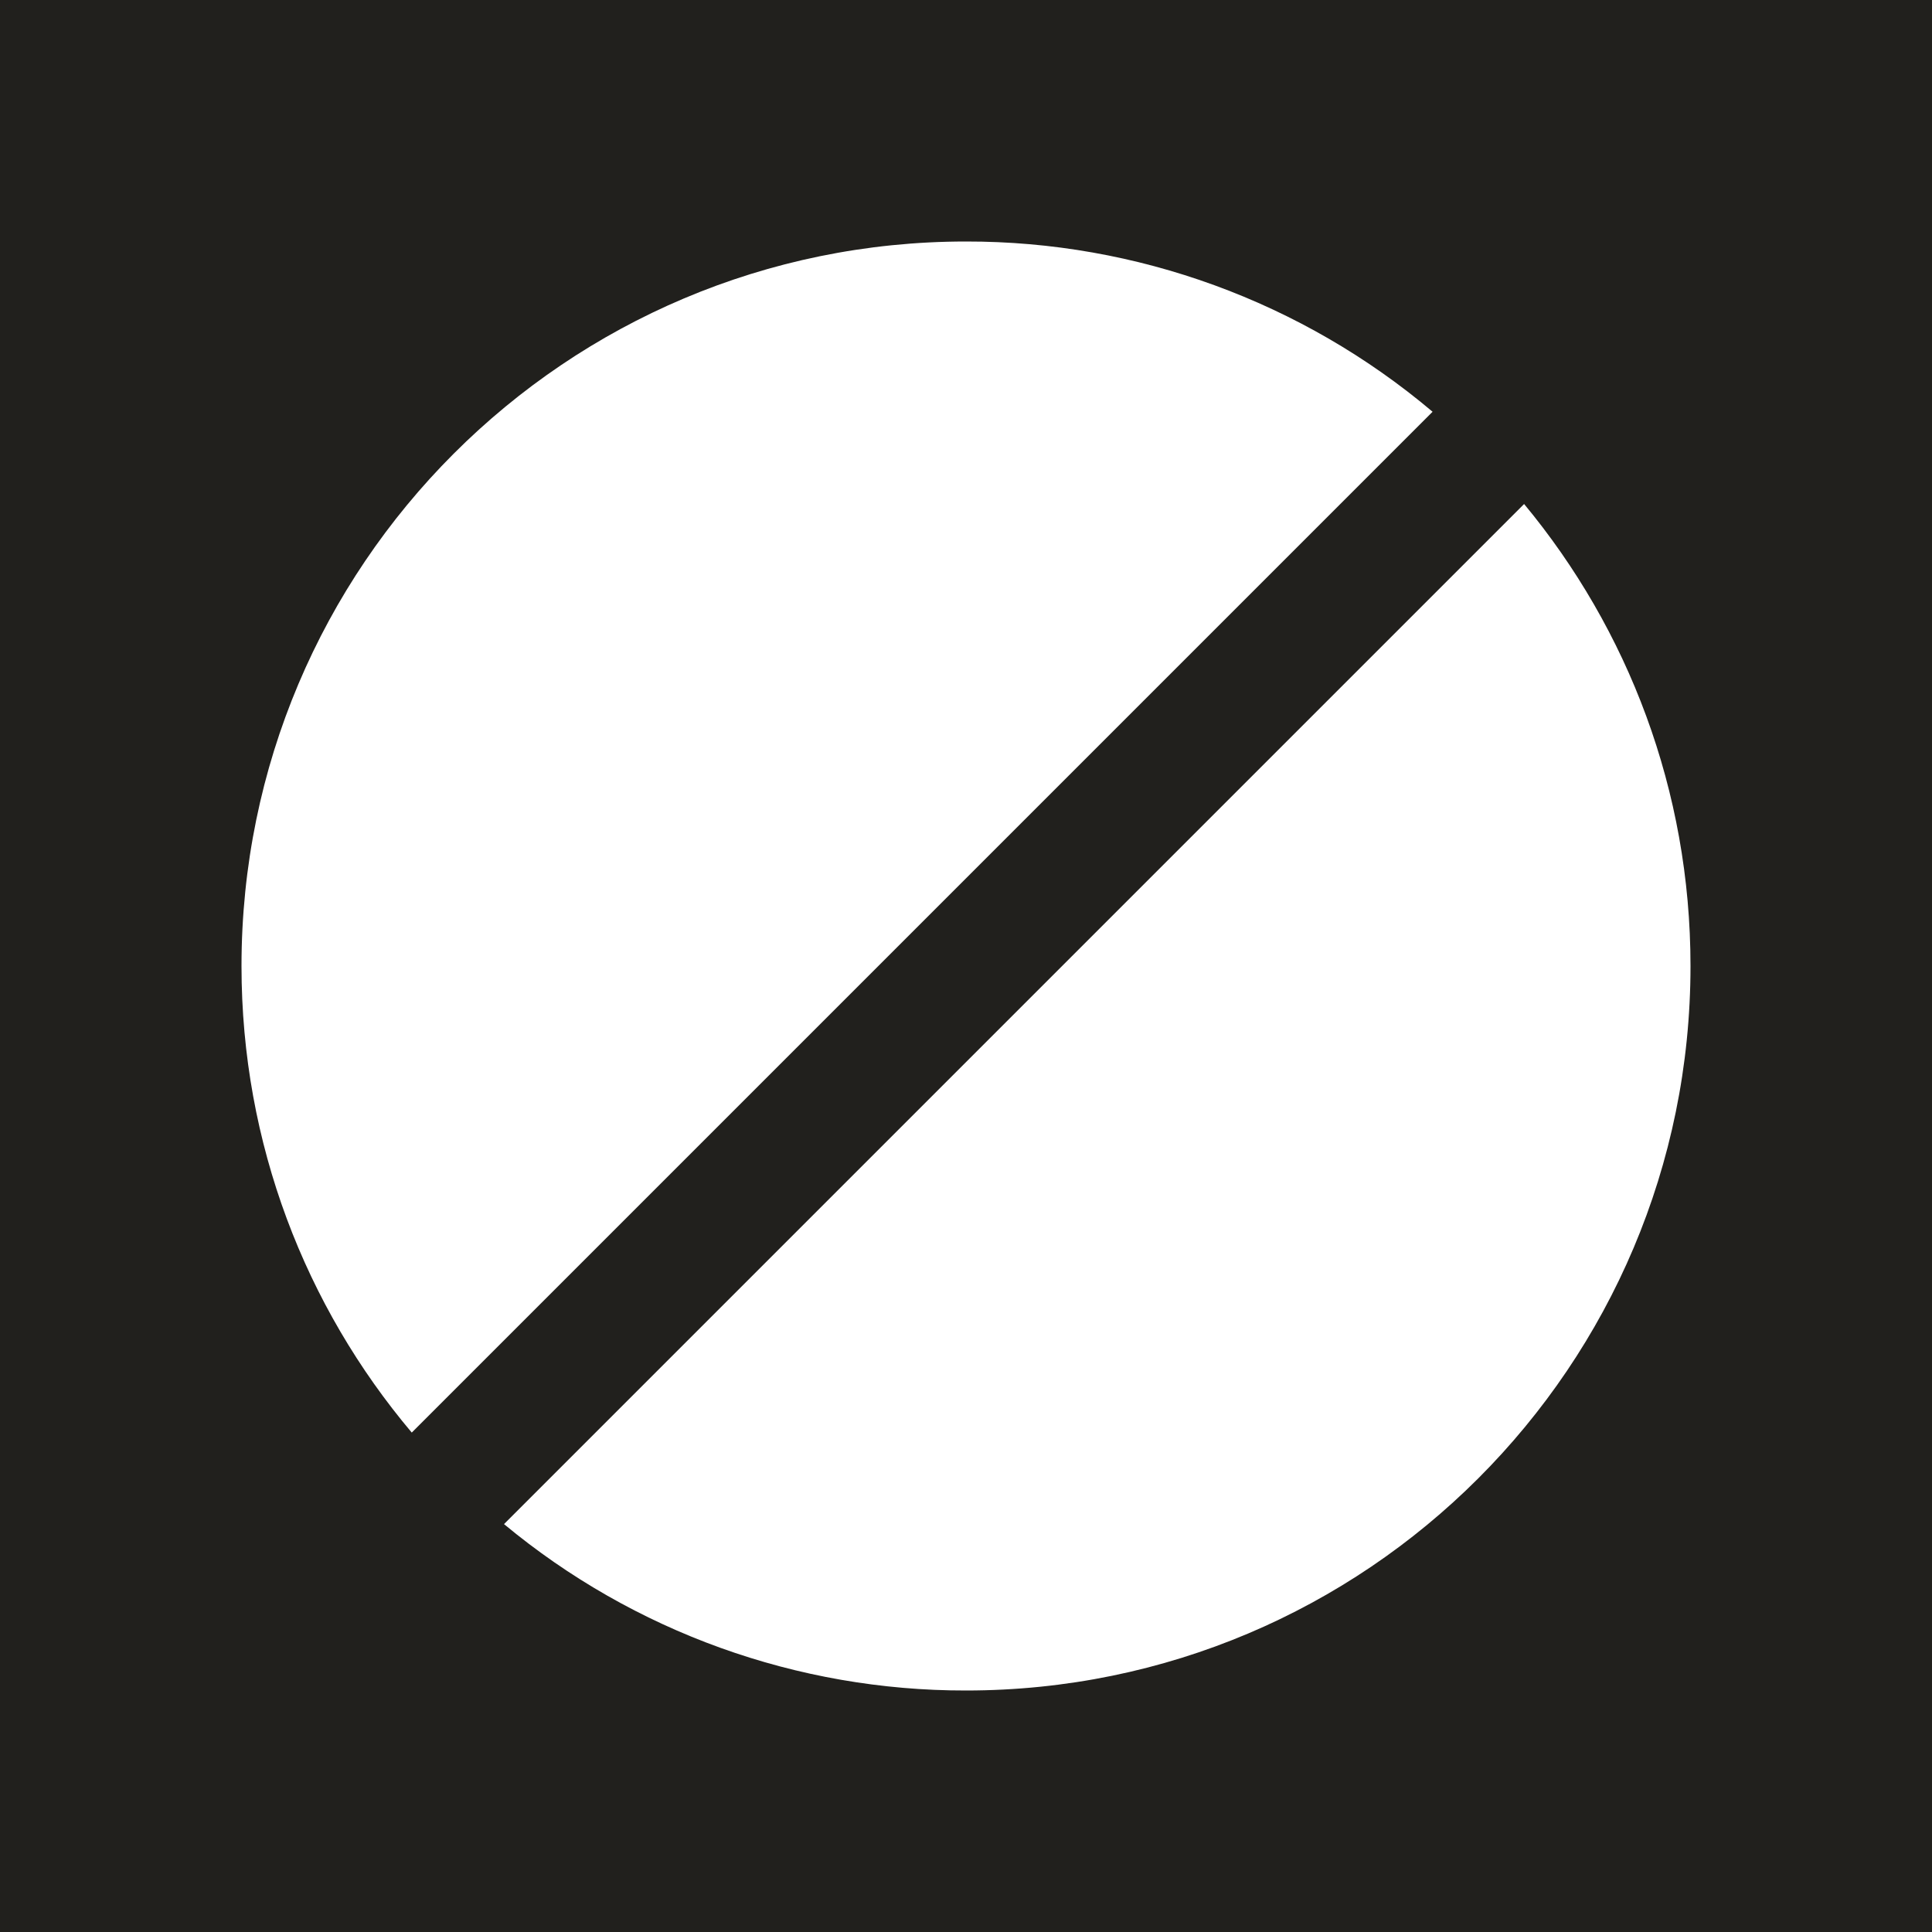 <svg width="24" height="24" viewBox="0 0 24 24" fill="none" xmlns="http://www.w3.org/2000/svg">
<rect x="0" y="0" width="24" height="24" fill="#808080" stroke="none"/>
<g clip-path="url(#clip0_328_37701)">
<path d="M24 0H0V24H24V0Z" fill="#21201D"/>
<path fill-rule="evenodd" clip-rule="evenodd" d="M12 21C16.971 21 21 16.971 21 12C21 9.819 20.224 7.818 18.933 6.261L6.261 18.933C7.873 20.272 9.904 21.003 12 21ZM5.115 17.796L17.796 5.115C16.175 3.746 14.121 2.997 12 3C7.029 3 3 7.029 3 12C3 14.208 3.795 16.231 5.115 17.796Z" fill="white"/>
</g>
<defs>
<clipPath id="clip0_328_37701">
<rect width="24" height="24" fill="white"/>
</clipPath>
</defs>
</svg>
